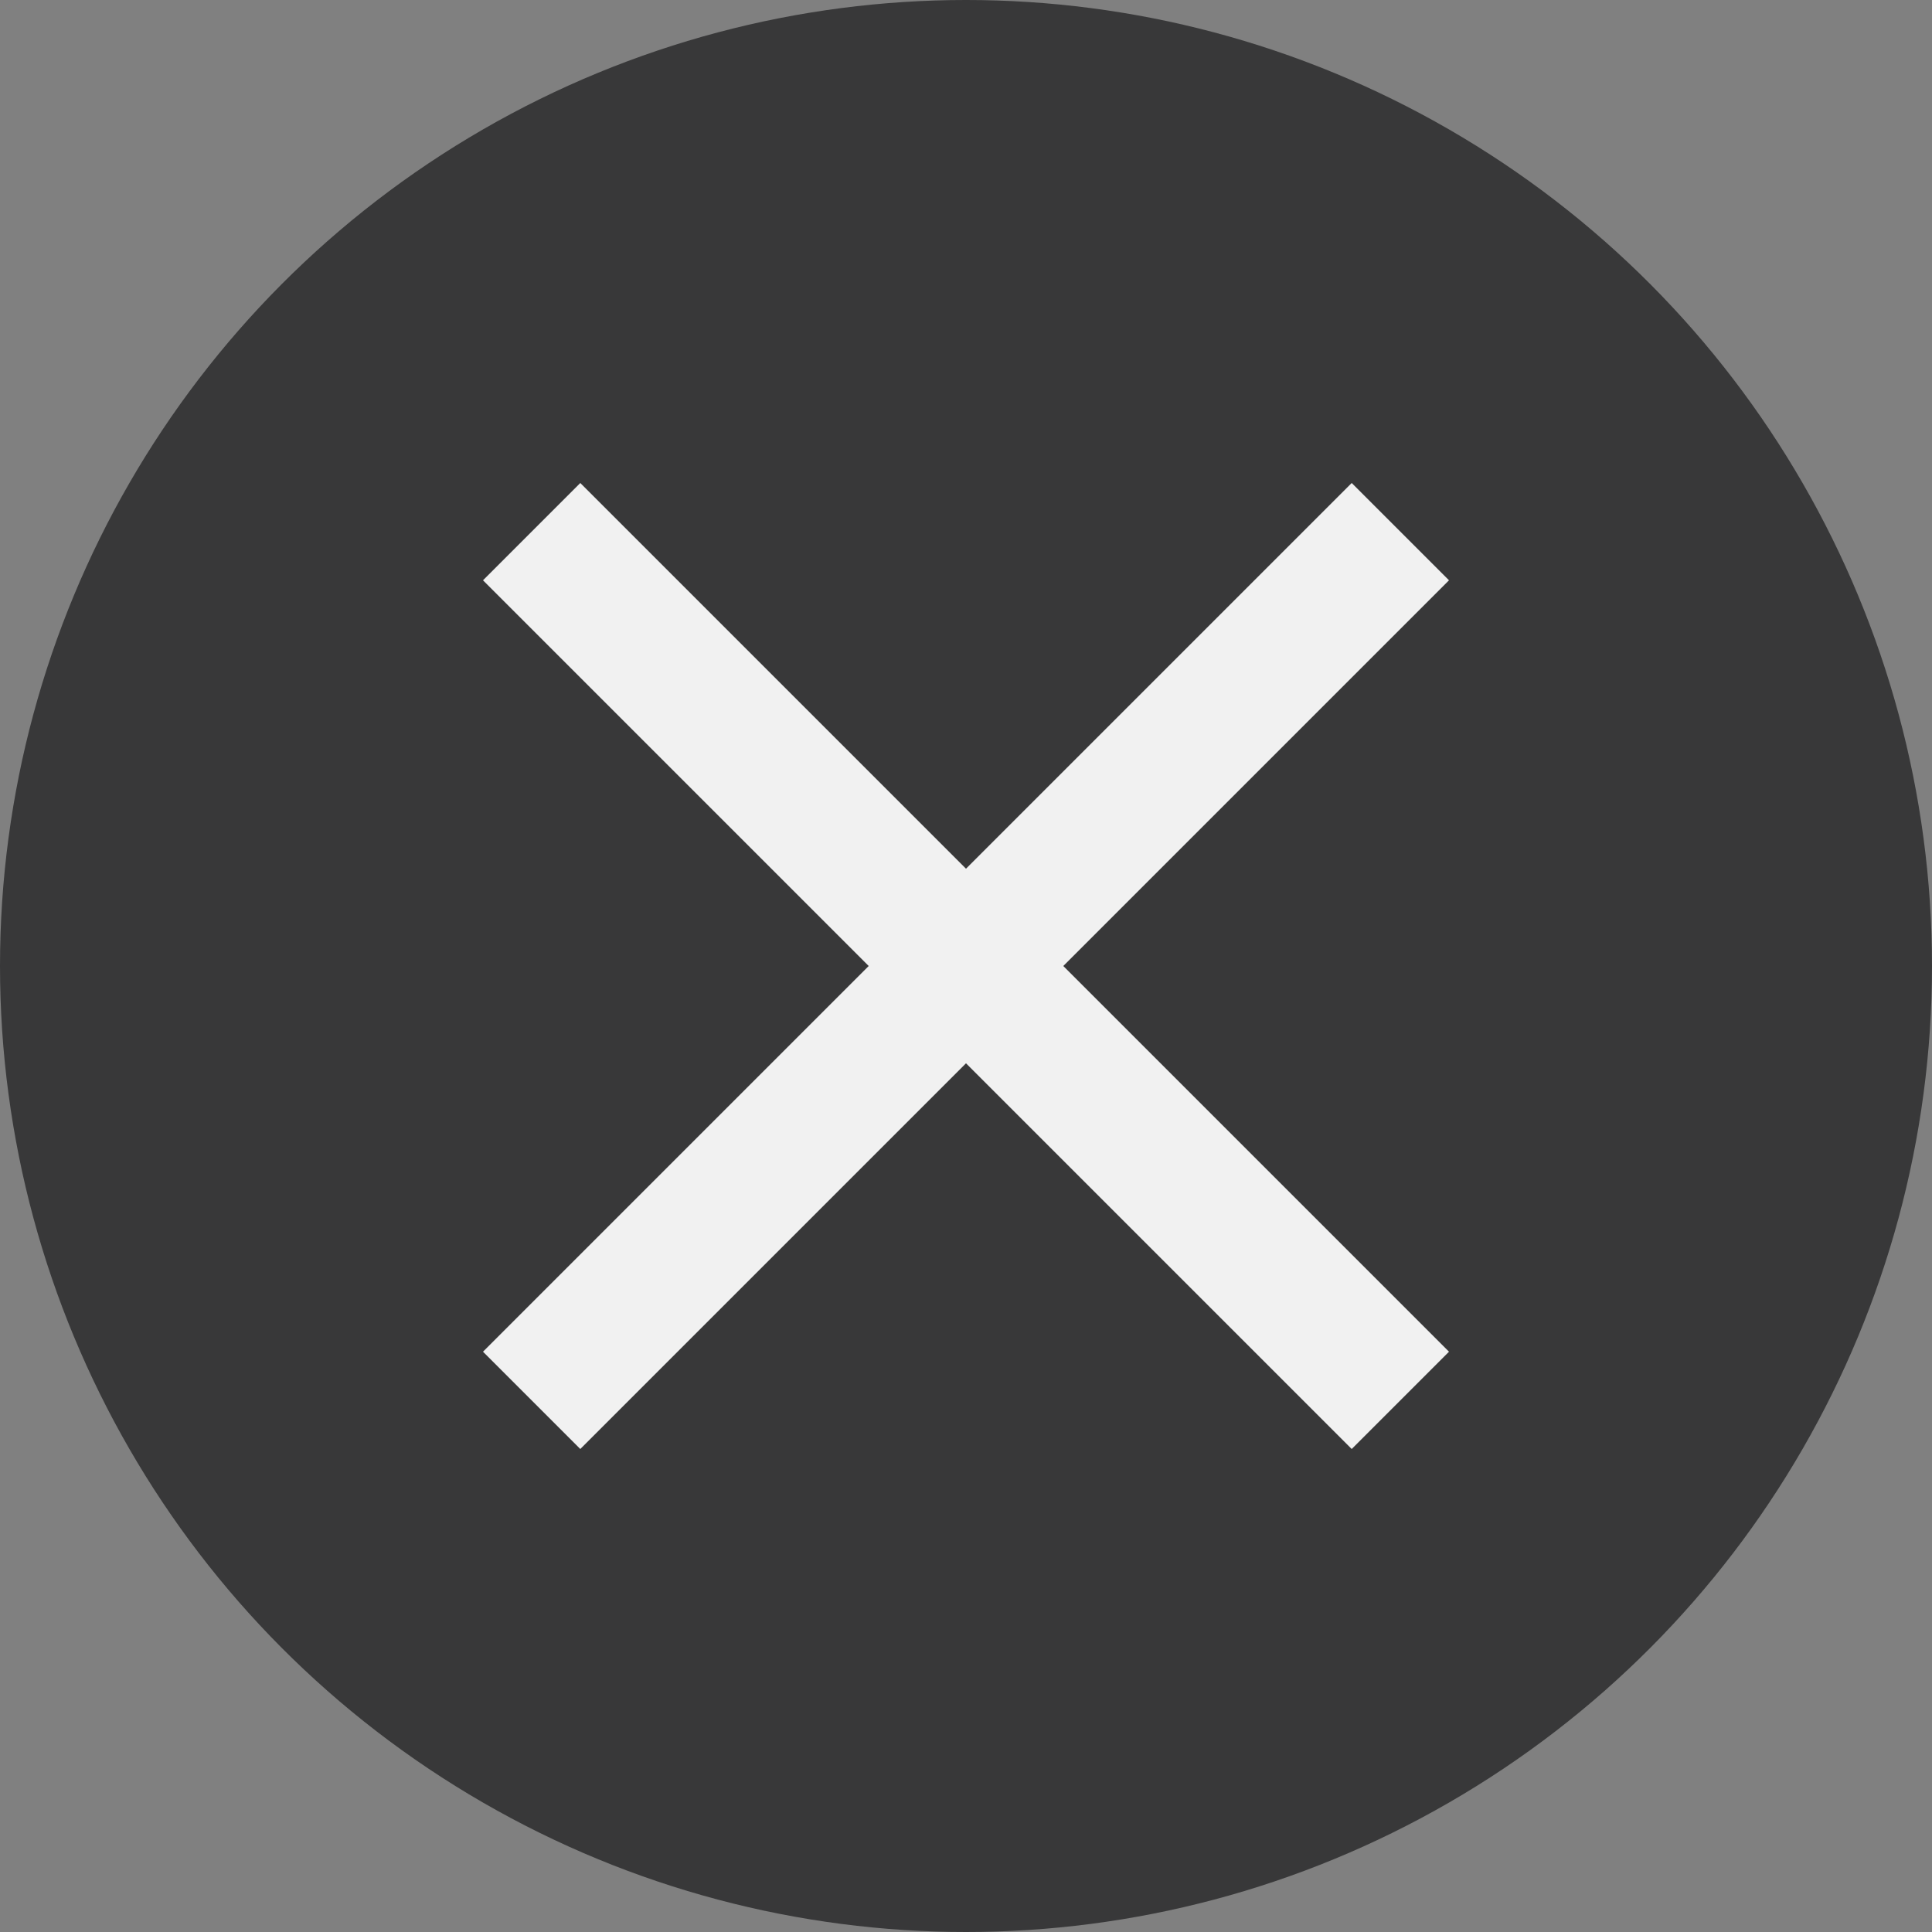 <svg width="36" height="36" viewBox="0 0 36 36" fill="none" xmlns="http://www.w3.org/2000/svg">
<rect x="0" y="0" width="36" height="36" fill="#808080" stroke="none"/>
<circle cx="18" cy="18" r="18" fill="#383839"/>
<path d="M27 10.813L25.187 9L18 16.187L10.813 9L9 10.813L16.187 18L9 25.187L10.813 27L18 19.813L25.187 27L27 25.187L19.813 18L27 10.813Z" fill="#F1F1F1"/>
</svg>
